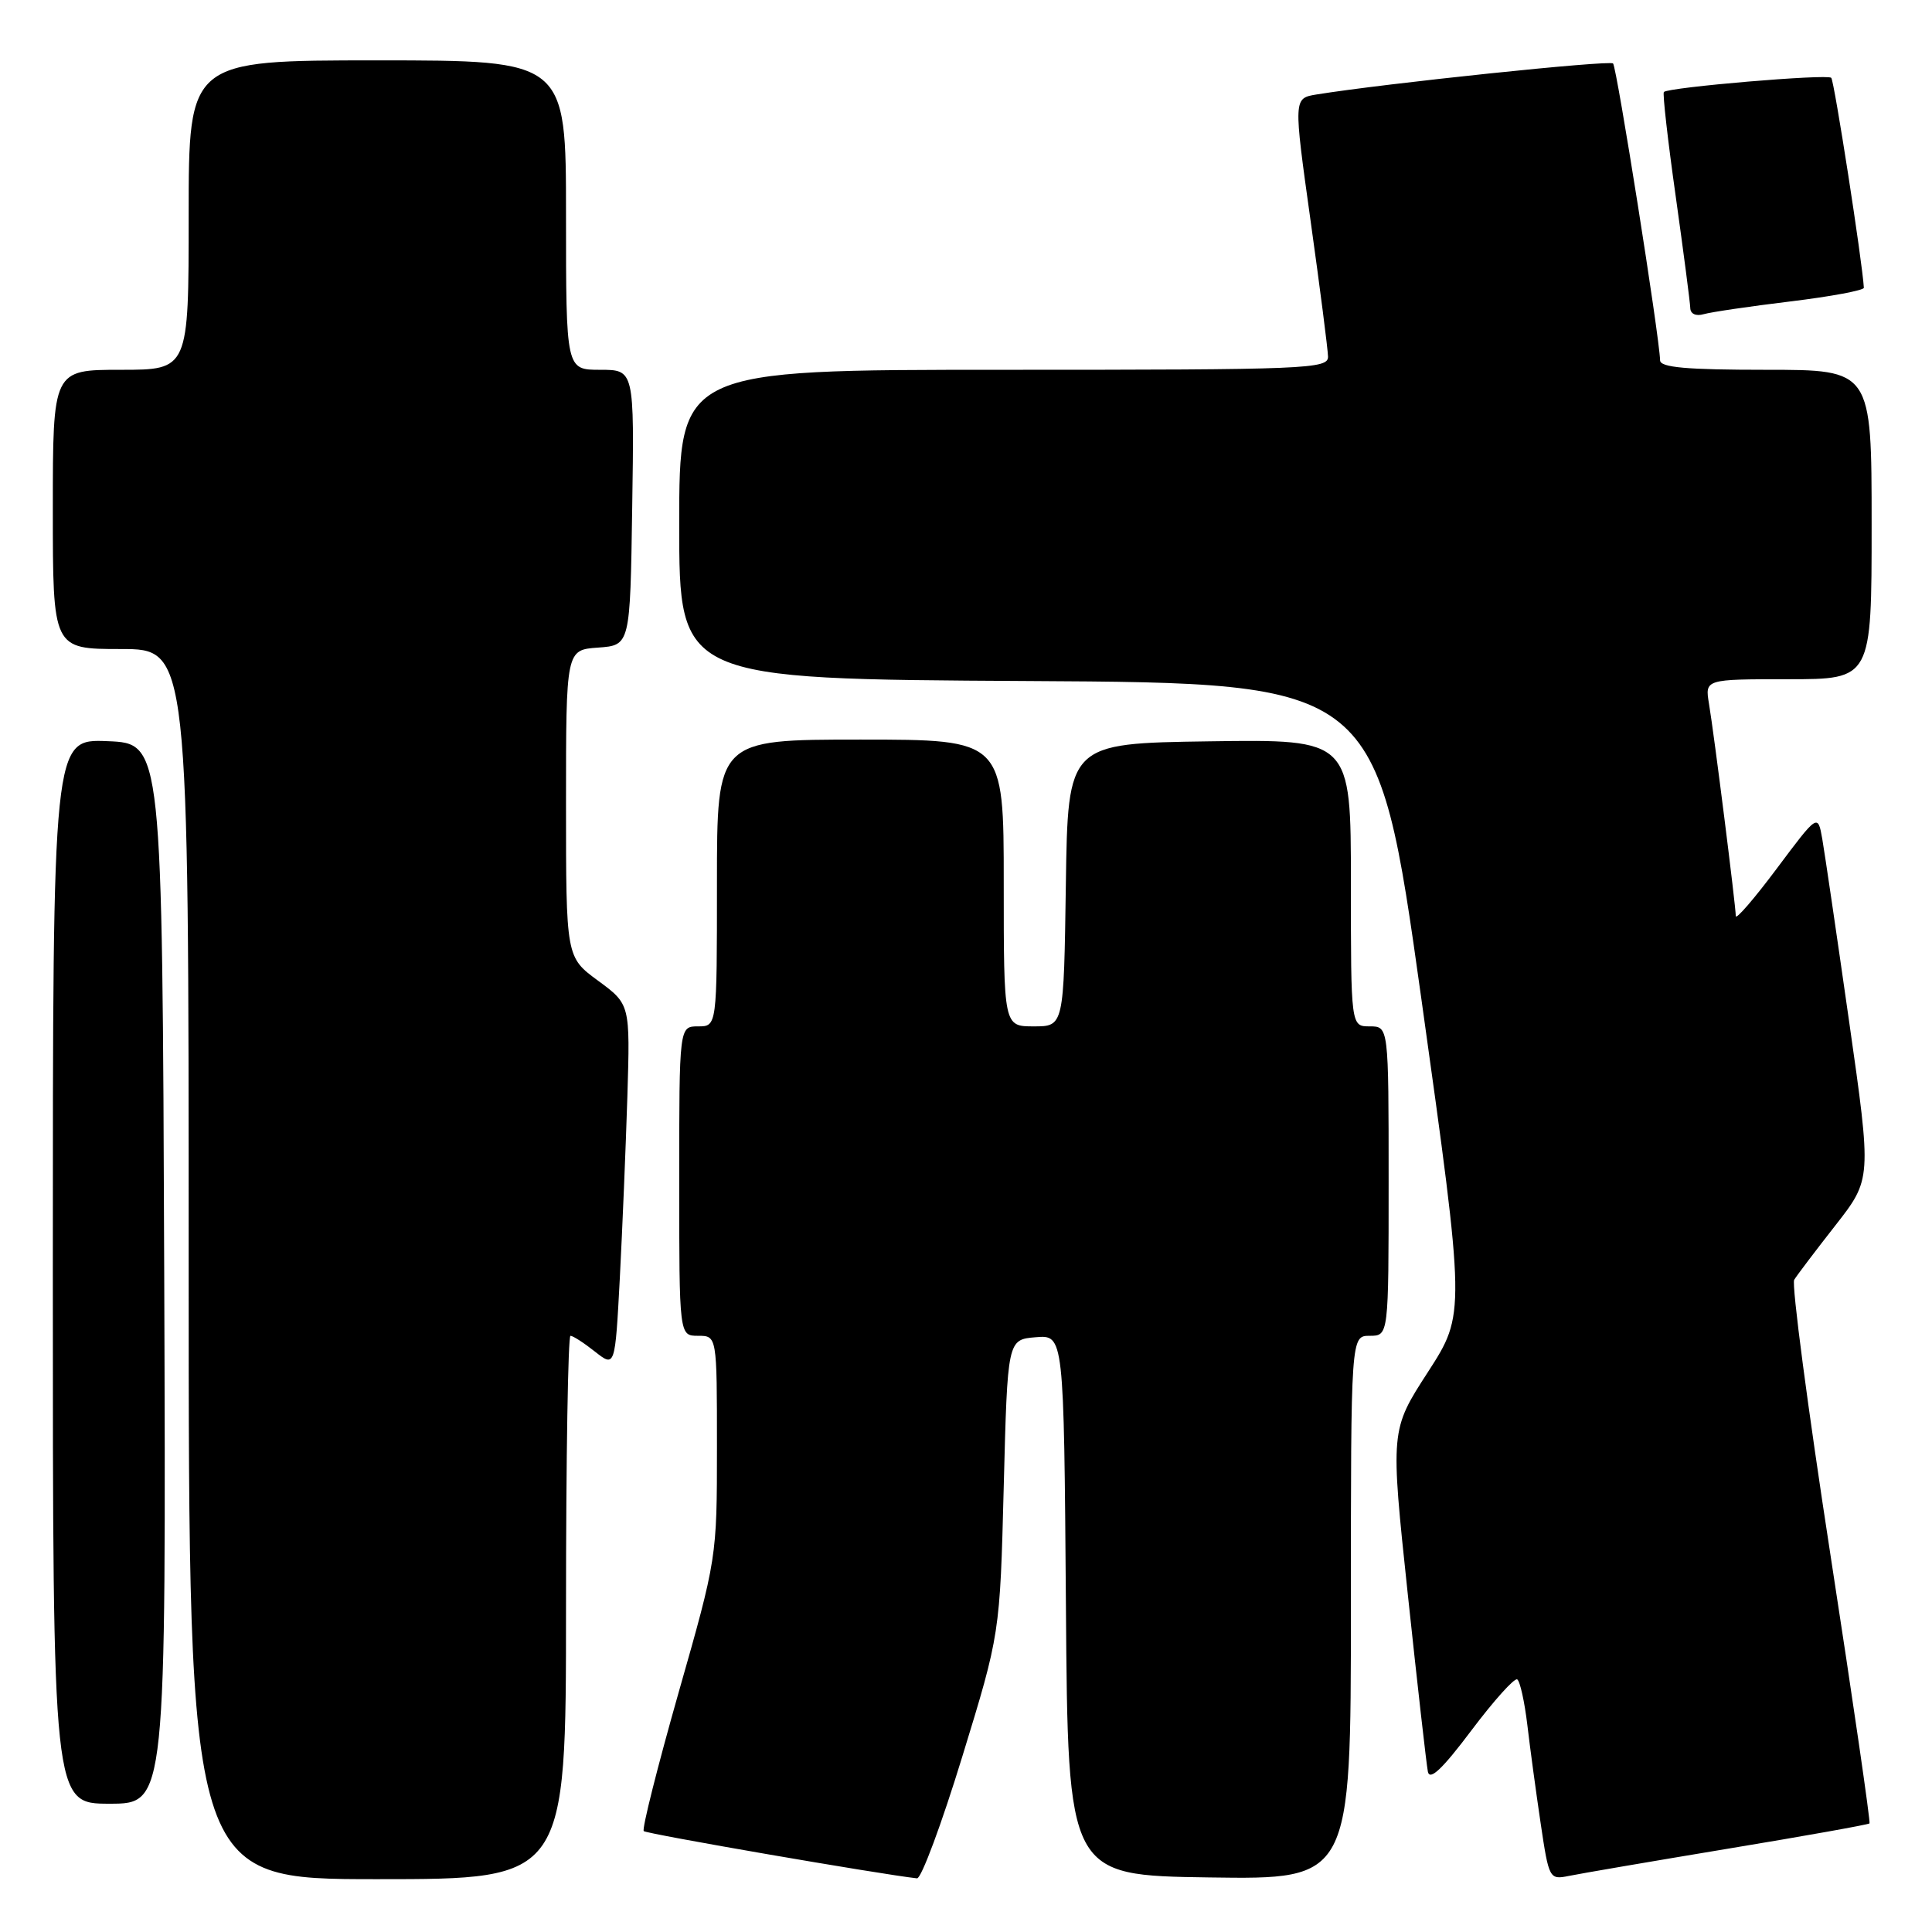 <?xml version="1.0" encoding="UTF-8" standalone="no"?>
<!DOCTYPE svg PUBLIC "-//W3C//DTD SVG 1.1//EN" "http://www.w3.org/Graphics/SVG/1.1/DTD/svg11.dtd" >
<svg xmlns="http://www.w3.org/2000/svg" xmlns:xlink="http://www.w3.org/1999/xlink" version="1.1" viewBox="0 0 256 256">
 <g >
 <path fill="currentColor"
d=" M 75.00 213.00 C 75.00 193.20 75.27 177.00 75.59 177.00 C 75.92 177.00 77.38 177.94 78.84 179.10 C 81.50 181.19 81.50 181.19 82.13 169.35 C 82.47 162.83 82.92 152.01 83.13 145.29 C 83.50 133.08 83.50 133.08 79.25 129.95 C 75.00 126.83 75.00 126.83 75.00 106.47 C 75.00 86.11 75.00 86.11 79.25 85.81 C 83.50 85.50 83.50 85.50 83.77 67.25 C 84.05 49.00 84.05 49.00 79.52 49.00 C 75.00 49.00 75.00 49.00 75.00 28.50 C 75.00 8.00 75.00 8.00 50.00 8.00 C 25.00 8.00 25.00 8.00 25.00 28.50 C 25.00 49.00 25.00 49.00 16.00 49.00 C 7.00 49.00 7.00 49.00 7.00 67.50 C 7.00 86.00 7.00 86.00 16.00 86.00 C 25.00 86.00 25.00 86.00 25.00 167.50 C 25.00 249.00 25.00 249.00 50.00 249.00 C 75.00 249.00 75.00 249.00 75.00 213.00 Z  M 127.51 232.75 C 132.50 216.50 132.50 216.50 133.00 197.00 C 133.50 177.50 133.50 177.50 137.24 177.19 C 140.97 176.88 140.97 176.88 141.24 212.69 C 141.50 248.50 141.50 248.50 160.25 248.77 C 179.00 249.04 179.00 249.04 179.00 213.02 C 179.00 177.00 179.00 177.00 181.50 177.00 C 184.00 177.00 184.00 177.00 184.00 156.50 C 184.00 136.00 184.00 136.00 181.50 136.00 C 179.00 136.00 179.00 136.00 179.00 116.98 C 179.00 97.96 179.00 97.96 160.25 98.23 C 141.50 98.50 141.50 98.50 141.23 117.25 C 140.96 136.00 140.96 136.00 136.98 136.00 C 133.00 136.00 133.00 136.00 133.00 117.00 C 133.00 98.00 133.00 98.00 114.00 98.00 C 95.00 98.00 95.00 98.00 95.00 117.00 C 95.00 136.00 95.00 136.00 92.50 136.00 C 90.00 136.00 90.00 136.00 90.00 156.50 C 90.00 177.00 90.00 177.00 92.50 177.00 C 95.00 177.00 95.00 177.00 95.00 191.72 C 95.00 206.41 94.99 206.48 89.91 224.30 C 87.12 234.12 85.04 242.37 85.30 242.63 C 85.66 243.00 116.63 248.35 121.51 248.89 C 122.07 248.95 124.77 241.69 127.51 232.75 Z  M 228.97 244.96 C 239.13 243.28 247.57 241.77 247.72 241.61 C 247.87 241.46 245.54 225.44 242.54 206.00 C 239.54 186.57 237.38 170.18 237.74 169.58 C 238.10 168.99 240.56 165.74 243.20 162.37 C 248.00 156.23 248.00 156.23 245.02 135.37 C 243.38 123.89 241.78 113.00 241.46 111.16 C 240.87 107.82 240.87 107.82 235.44 115.08 C 232.45 119.08 230.00 121.92 230.00 121.38 C 230.00 120.07 227.13 97.30 226.45 93.25 C 225.91 90.00 225.91 90.00 236.95 90.00 C 248.00 90.00 248.00 90.00 248.00 69.50 C 248.00 49.00 248.00 49.00 234.00 49.00 C 223.48 49.00 219.99 48.69 219.97 47.75 C 219.90 44.67 214.23 8.90 213.74 8.41 C 213.27 7.94 183.53 11.05 174.44 12.52 C 171.39 13.02 171.39 13.02 173.66 29.26 C 174.91 38.19 175.95 46.29 175.97 47.25 C 176.00 48.89 173.30 49.00 133.00 49.00 C 90.00 49.00 90.00 49.00 90.00 69.49 C 90.00 89.98 90.00 89.98 136.24 90.24 C 182.47 90.50 182.47 90.50 188.33 132.30 C 194.18 174.10 194.18 174.10 189.21 181.80 C 184.23 189.50 184.23 189.50 186.54 211.25 C 187.81 223.21 189.01 233.79 189.20 234.75 C 189.45 235.99 191.12 234.41 194.96 229.30 C 197.93 225.35 200.67 222.30 201.04 222.53 C 201.41 222.76 202.01 225.47 202.38 228.56 C 202.74 231.64 203.54 237.53 204.15 241.64 C 205.24 248.96 205.31 249.09 207.88 248.57 C 209.32 248.27 218.81 246.65 228.97 244.96 Z  M 21.76 168.75 C 21.50 98.50 21.50 98.50 14.25 98.21 C 7.00 97.91 7.00 97.91 7.00 168.46 C 7.00 239.00 7.00 239.00 14.51 239.00 C 22.01 239.00 22.01 239.00 21.76 168.75 Z  M 237.25 39.94 C 242.61 39.29 246.99 38.47 246.97 38.13 C 246.79 34.80 243.05 10.72 242.65 10.31 C 242.12 9.78 221.10 11.56 220.47 12.19 C 220.29 12.38 220.99 18.60 222.04 26.01 C 223.08 33.43 223.95 40.09 223.97 40.82 C 223.99 41.59 224.72 41.93 225.75 41.63 C 226.71 41.35 231.89 40.59 237.25 39.94 Z "/>
</g>
</svg>